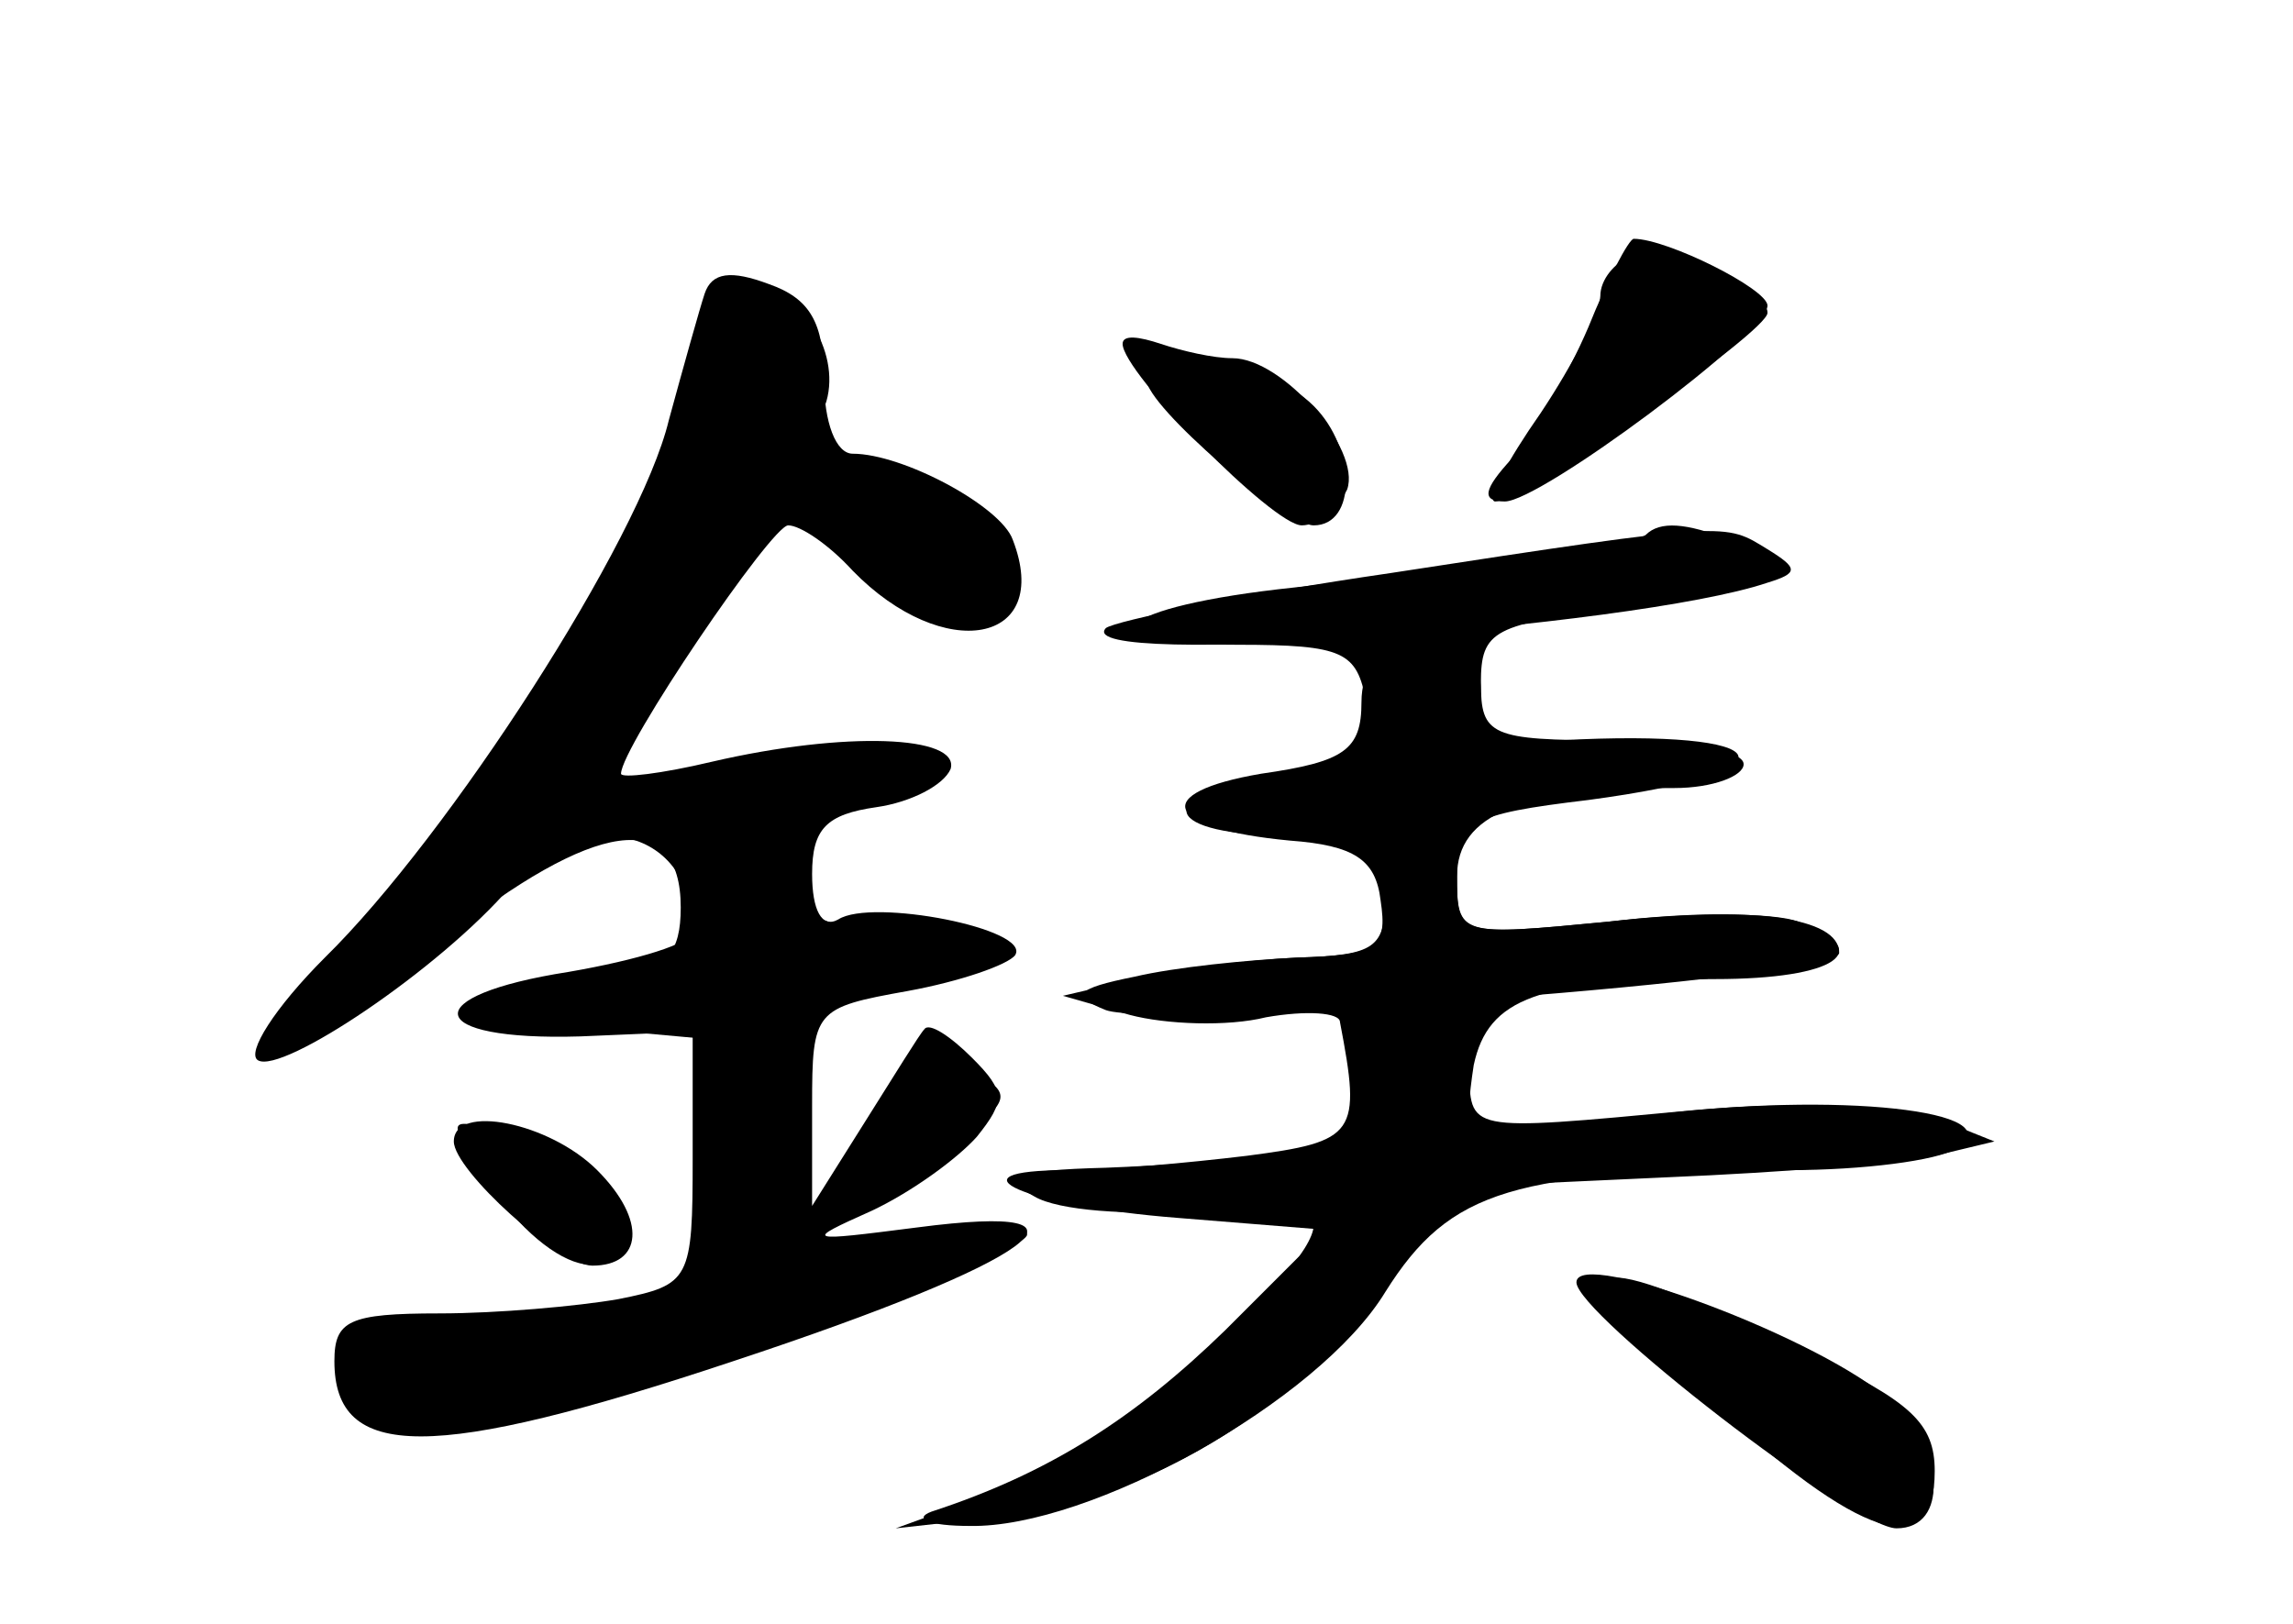 <?xml version="1.0" standalone="no"?>
<!DOCTYPE svg PUBLIC "-//W3C//DTD SVG 20010904//EN"
 "http://www.w3.org/TR/2001/REC-SVG-20010904/DTD/svg10.dtd">
<svg version="1.0" xmlns="http://www.w3.org/2000/svg"
 width="96pt" height="68pt" viewBox="0 0 96 68"
 preserveAspectRatio="xMidYMid meet">
<g transform="translate(0,68) scale(0.1,-0.1)" fill="#000000" stroke="none">
<g id="part-0" class="char-part">
  <path d="M683 573 c-7 -3 -13 -10 -13 -17 0 -6 -11 -28 -25 -49 -14 -20 -23
-37 -19 -37 12 0 114 71 114 79 0 11 -43 29 -57 24z"/>
  <path d="M295 557 c-2 -6 -9 -31 -15 -53 -12 -50 -92 -174 -144 -225 -21 -21
-33 -40 -28 -43 10 -6 76 38 106 73 31 35 76 24 76 -19 0 -5 -23 -12 -52 -17
-64 -10 -61 -29 5 -27 l47 2 0 -53 c0 -51 -1 -53 -31 -59 -17 -3 -51 -6 -75
-6 -38 0 -44 -3 -44 -20 0 -42 41 -42 167 0 127 42 161 67 77 56 -47 -6 -48
-6 -19 7 17 8 36 22 44 31 12 15 12 19 -2 33 -9 9 -18 15 -20 12 -2 -2 -13
-20 -25 -39 l-22 -35 0 42 c0 40 1 41 40 48 22 4 42 11 45 15 7 11 -60 24 -74
15 -7 -4 -11 4 -11 19 0 19 6 25 27 28 14 2 28 9 31 16 4 14 -44 16 -100 3
-21 -5 -38 -7 -38 -5 0 11 63 104 70 104 5 0 17 -8 27 -19 38 -39 84 -31 67
13 -5 14 -46 36 -67 36 -7 0 -12 13 -12 31 0 24 -6 34 -23 40 -16 6 -24 5 -27
-4z"/>
  <path d="M480 521 c0 -11 58 -61 70 -61 18 0 18 32 0 50 -20 20 -70 28 -70 11z"/>
  <path d="M689 456 c-5 -4 -56 -12 -147 -22 -76 -8 -92 -24 -24 -24 45 0 50 -3
54 -24 4 -22 1 -25 -39 -31 -52 -8 -47 -25 8 -25 35 0 39 -3 39 -25 0 -22 -4
-25 -37 -26 -21 -1 -51 -5 -68 -9 l-30 -7 28 -8 c15 -4 41 -5 57 -1 17 3 31 2
31 -2 9 -47 7 -50 -39 -56 -25 -3 -58 -6 -75 -6 -52 0 -18 -15 46 -20 l62 -5
-42 -42 c-38 -37 -74 -60 -123 -76 -8 -3 -1 -6 16 -6 50 -1 146 52 174 98 27
43 54 51 169 51 31 0 62 4 70 9 25 16 -51 24 -128 14 -39 -5 -73 -8 -75 -6 -2
2 -1 14 1 27 6 28 27 36 101 36 51 0 68 12 35 24 -10 4 -46 4 -80 0 -62 -6
-63 -6 -63 19 0 26 27 37 91 37 16 0 29 5 29 10 0 6 -25 10 -55 10 -51 0 -55
2 -55 24 0 22 5 25 60 31 59 7 75 17 44 29 -18 7 -29 8 -35 2z"/>
  <path d="M190 202 c0 -12 44 -52 58 -52 21 0 23 19 2 40 -20 20 -60 28 -60 12z"/>
  <path d="M660 143 c0 -13 116 -103 134 -103 22 0 20 33 -2 53 -28 26 -132 65
-132 50z"/>
</g>
<g id="part-1" class="char-part">
  <path d="M286 507 c-18 -61 -77 -157 -137 -222 -54 -58 -35 -58 36 1 64 51
100 56 100 14 0 -19 -6 -26 -25 -28 -14 -1 -36 -6 -50 -9 -19 -6 -13 -8 30
-13 l55 -5 3 -51 c3 -60 1 -62 -95 -71 -67 -6 -78 -16 -39 -35 21 -9 45 -4
145 28 67 21 121 42 121 47 0 5 -11 6 -25 3 -14 -3 -36 -9 -50 -12 -24 -6 -25
-5 -25 50 l0 56 40 6 c54 9 61 24 11 24 -23 0 -41 4 -41 9 0 5 -3 16 -6 25 -4
11 4 17 30 21 20 4 33 12 30 17 -6 10 -43 7 -113 -8 l-34 -7 38 59 c21 32 39
61 41 63 2 3 17 -8 32 -22 33 -32 62 -35 62 -8 0 13 -13 25 -40 37 -31 14 -39
22 -34 36 6 21 -11 48 -32 48 -7 0 -20 -24 -28 -53z"/>
  <path d="M367 205 c-16 -34 -16 -35 0 -26 10 6 27 18 38 26 17 14 18 17 5 25
-22 14 -25 13 -43 -25z"/>
  <path d="M196 198 c26 -47 64 -64 64 -29 0 12 -11 23 -31 30 -40 14 -42 14
-33 -1z"/>
</g>
<g id="part-2" class="char-part">
  <path d="M665 543 c-9 -21 -23 -45 -32 -55 -12 -13 -13 -18 -3 -18 15 0 110
71 110 82 0 7 -42 28 -56 28 -2 0 -11 -17 -19 -37z"/>
  <path d="M470 536 c0 -12 63 -76 75 -76 7 0 15 7 19 15 6 17 -27 55 -48 55 -8
0 -21 3 -30 6 -9 3 -16 4 -16 0z"/>
  <path d="M582 440 c-62 -9 -115 -20 -119 -23 -16 -17 221 0 277 19 13 4 13 6
0 14 -18 11 -15 12 -158 -10z"/>
</g>
<g id="part-3" class="char-part">
  <path d="M588 413 c-11 -3 -18 -14 -18 -27 0 -20 -7 -25 -42 -30 -47 -8 -41
-23 12 -28 27 -2 36 -8 38 -25 3 -20 -1 -23 -35 -24 -21 -1 -51 -4 -68 -8 -25
-5 -27 -8 -12 -14 22 -8 307 13 307 24 0 15 -37 20 -97 13 -63 -6 -63 -6 -63
19 0 23 5 26 55 32 90 12 81 30 -12 25 -27 -1 -33 2 -33 19 0 23 -8 29 -32 24z"/>
</g>
<g id="part-4" class="char-part">
  <path d="M568 231 c4 -26 1 -31 -17 -32 -11 -1 -25 -3 -31 -4 -5 -1 -31 -3
-57 -4 -39 -1 -45 -4 -30 -12 10 -6 40 -8 68 -6 31 3 49 1 49 -6 0 -20 -88
-95 -131 -111 l-44 -16 45 5 c61 8 118 42 158 94 l33 44 87 4 c48 2 98 6 112
9 l25 6 -25 10 c-14 5 -59 7 -102 3 -96 -9 -92 -9 -93 18 0 16 -7 23 -26 25
-23 3 -25 0 -21 -27z"/>
  <path d="M714 95 c65 -60 96 -70 96 -31 0 20 -10 29 -52 49 -99 47 -109 43
-44 -18z"/>
</g>
</g>
</svg>
